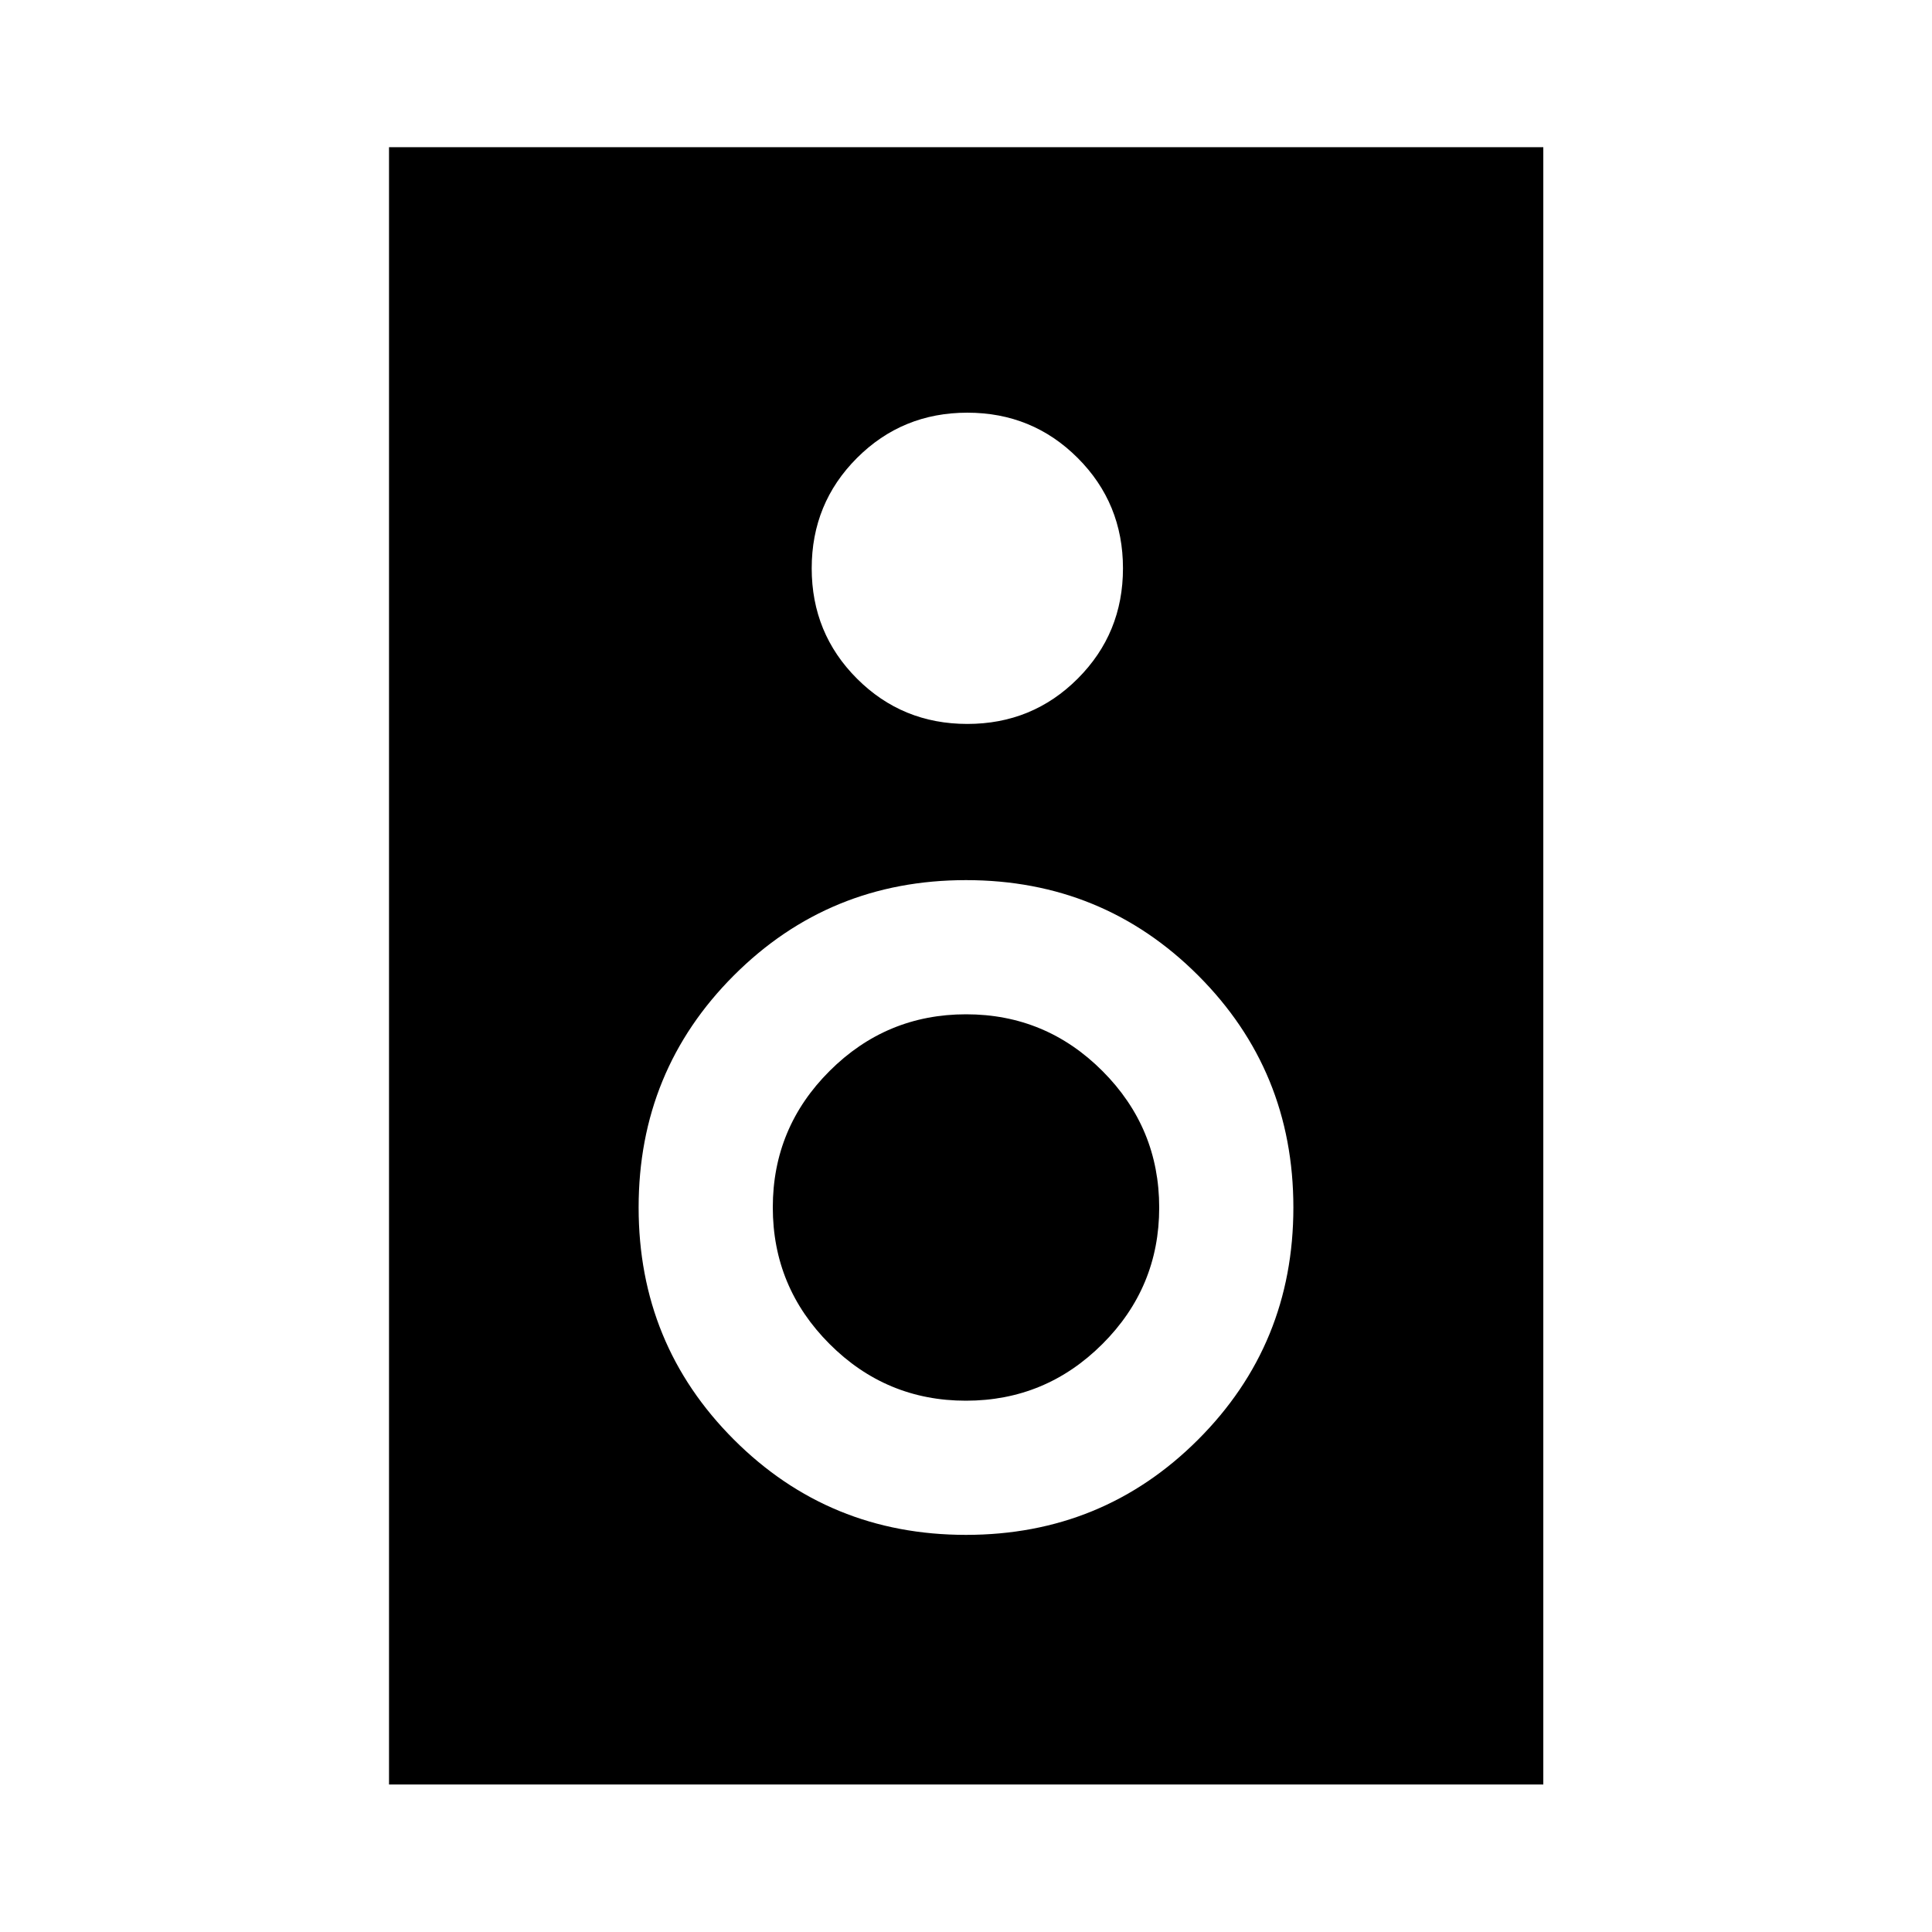 <svg xmlns="http://www.w3.org/2000/svg" height="40" viewBox="0 -960 960 960" width="40"><path d="M766.86-73.3H193.3v-813.56h573.56V-73.3ZM480.67-600.28q32.33 0 54.83-22.5t22.5-54.83q0-32.33-22.5-54.83t-54.83-22.5q-32.34 0-54.84 22.5t-22.5 54.83q0 32.33 22.5 54.83t54.84 22.5ZM480-197.33q68 0 115.33-47.34Q642.67-292 642.67-360t-47.34-115.33Q548-522.67 480-522.67t-115.33 47.34Q317.33-428 317.33-360t47.34 115.33Q412-197.33 480-197.33Zm-.05-66.67q-39.62 0-67.78-28.21Q384-320.43 384-360.05q0-39.62 28.21-67.78Q440.43-456 480.05-456q39.62 0 67.78 28.21Q576-399.57 576-359.95q0 39.62-28.21 67.78Q519.57-264 479.95-264Z"/></svg>